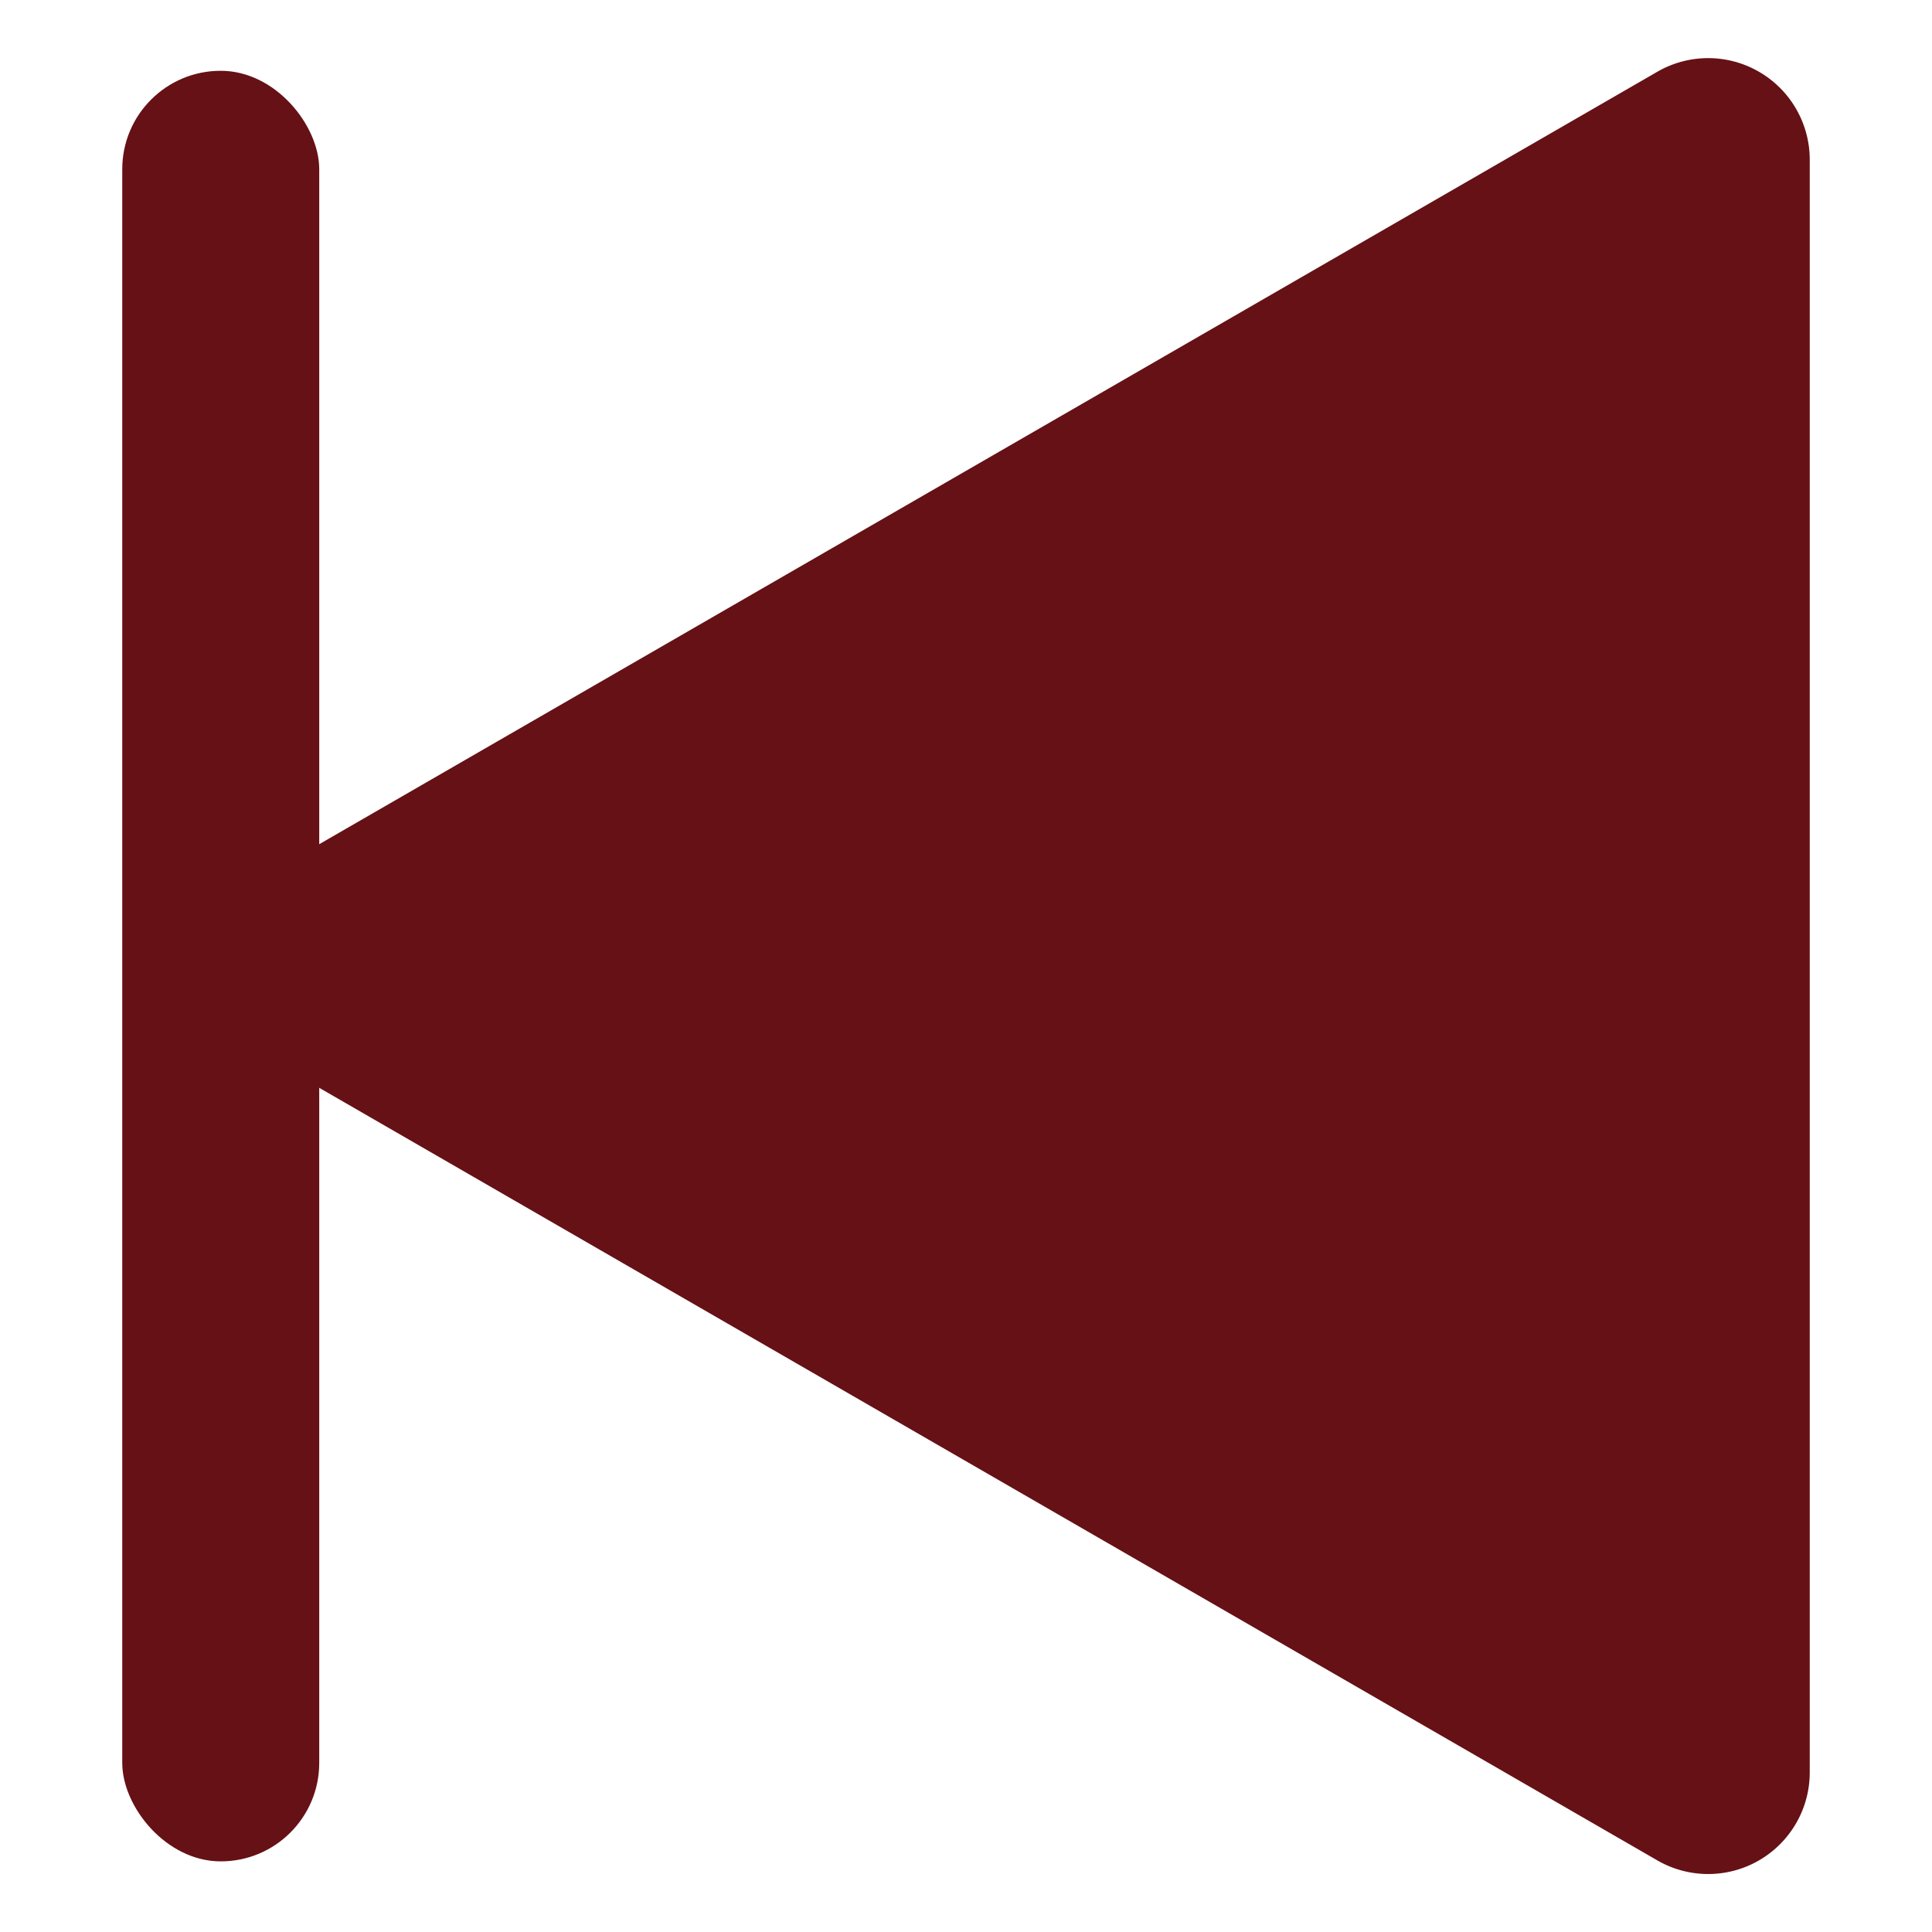 <svg id="图层_1" data-name="图层 1" xmlns="http://www.w3.org/2000/svg" viewBox="0 0 128 128"><defs><style>.cls-1{fill:#661115;}</style></defs><title>prev</title><path class="cls-1" d="M17.27,58.17,109.81,4.75a6.73,6.73,0,0,1,10.09,5.83V117.43a6.73,6.73,0,0,1-10.09,5.83L17.27,69.83A6.73,6.73,0,0,1,17.27,58.17Z"/><rect class="cls-1" x="8.1" y="4.68" width="13.05" height="118.63" rx="6.52" ry="6.52" transform="translate(29.25 128) rotate(-180)"/></svg>